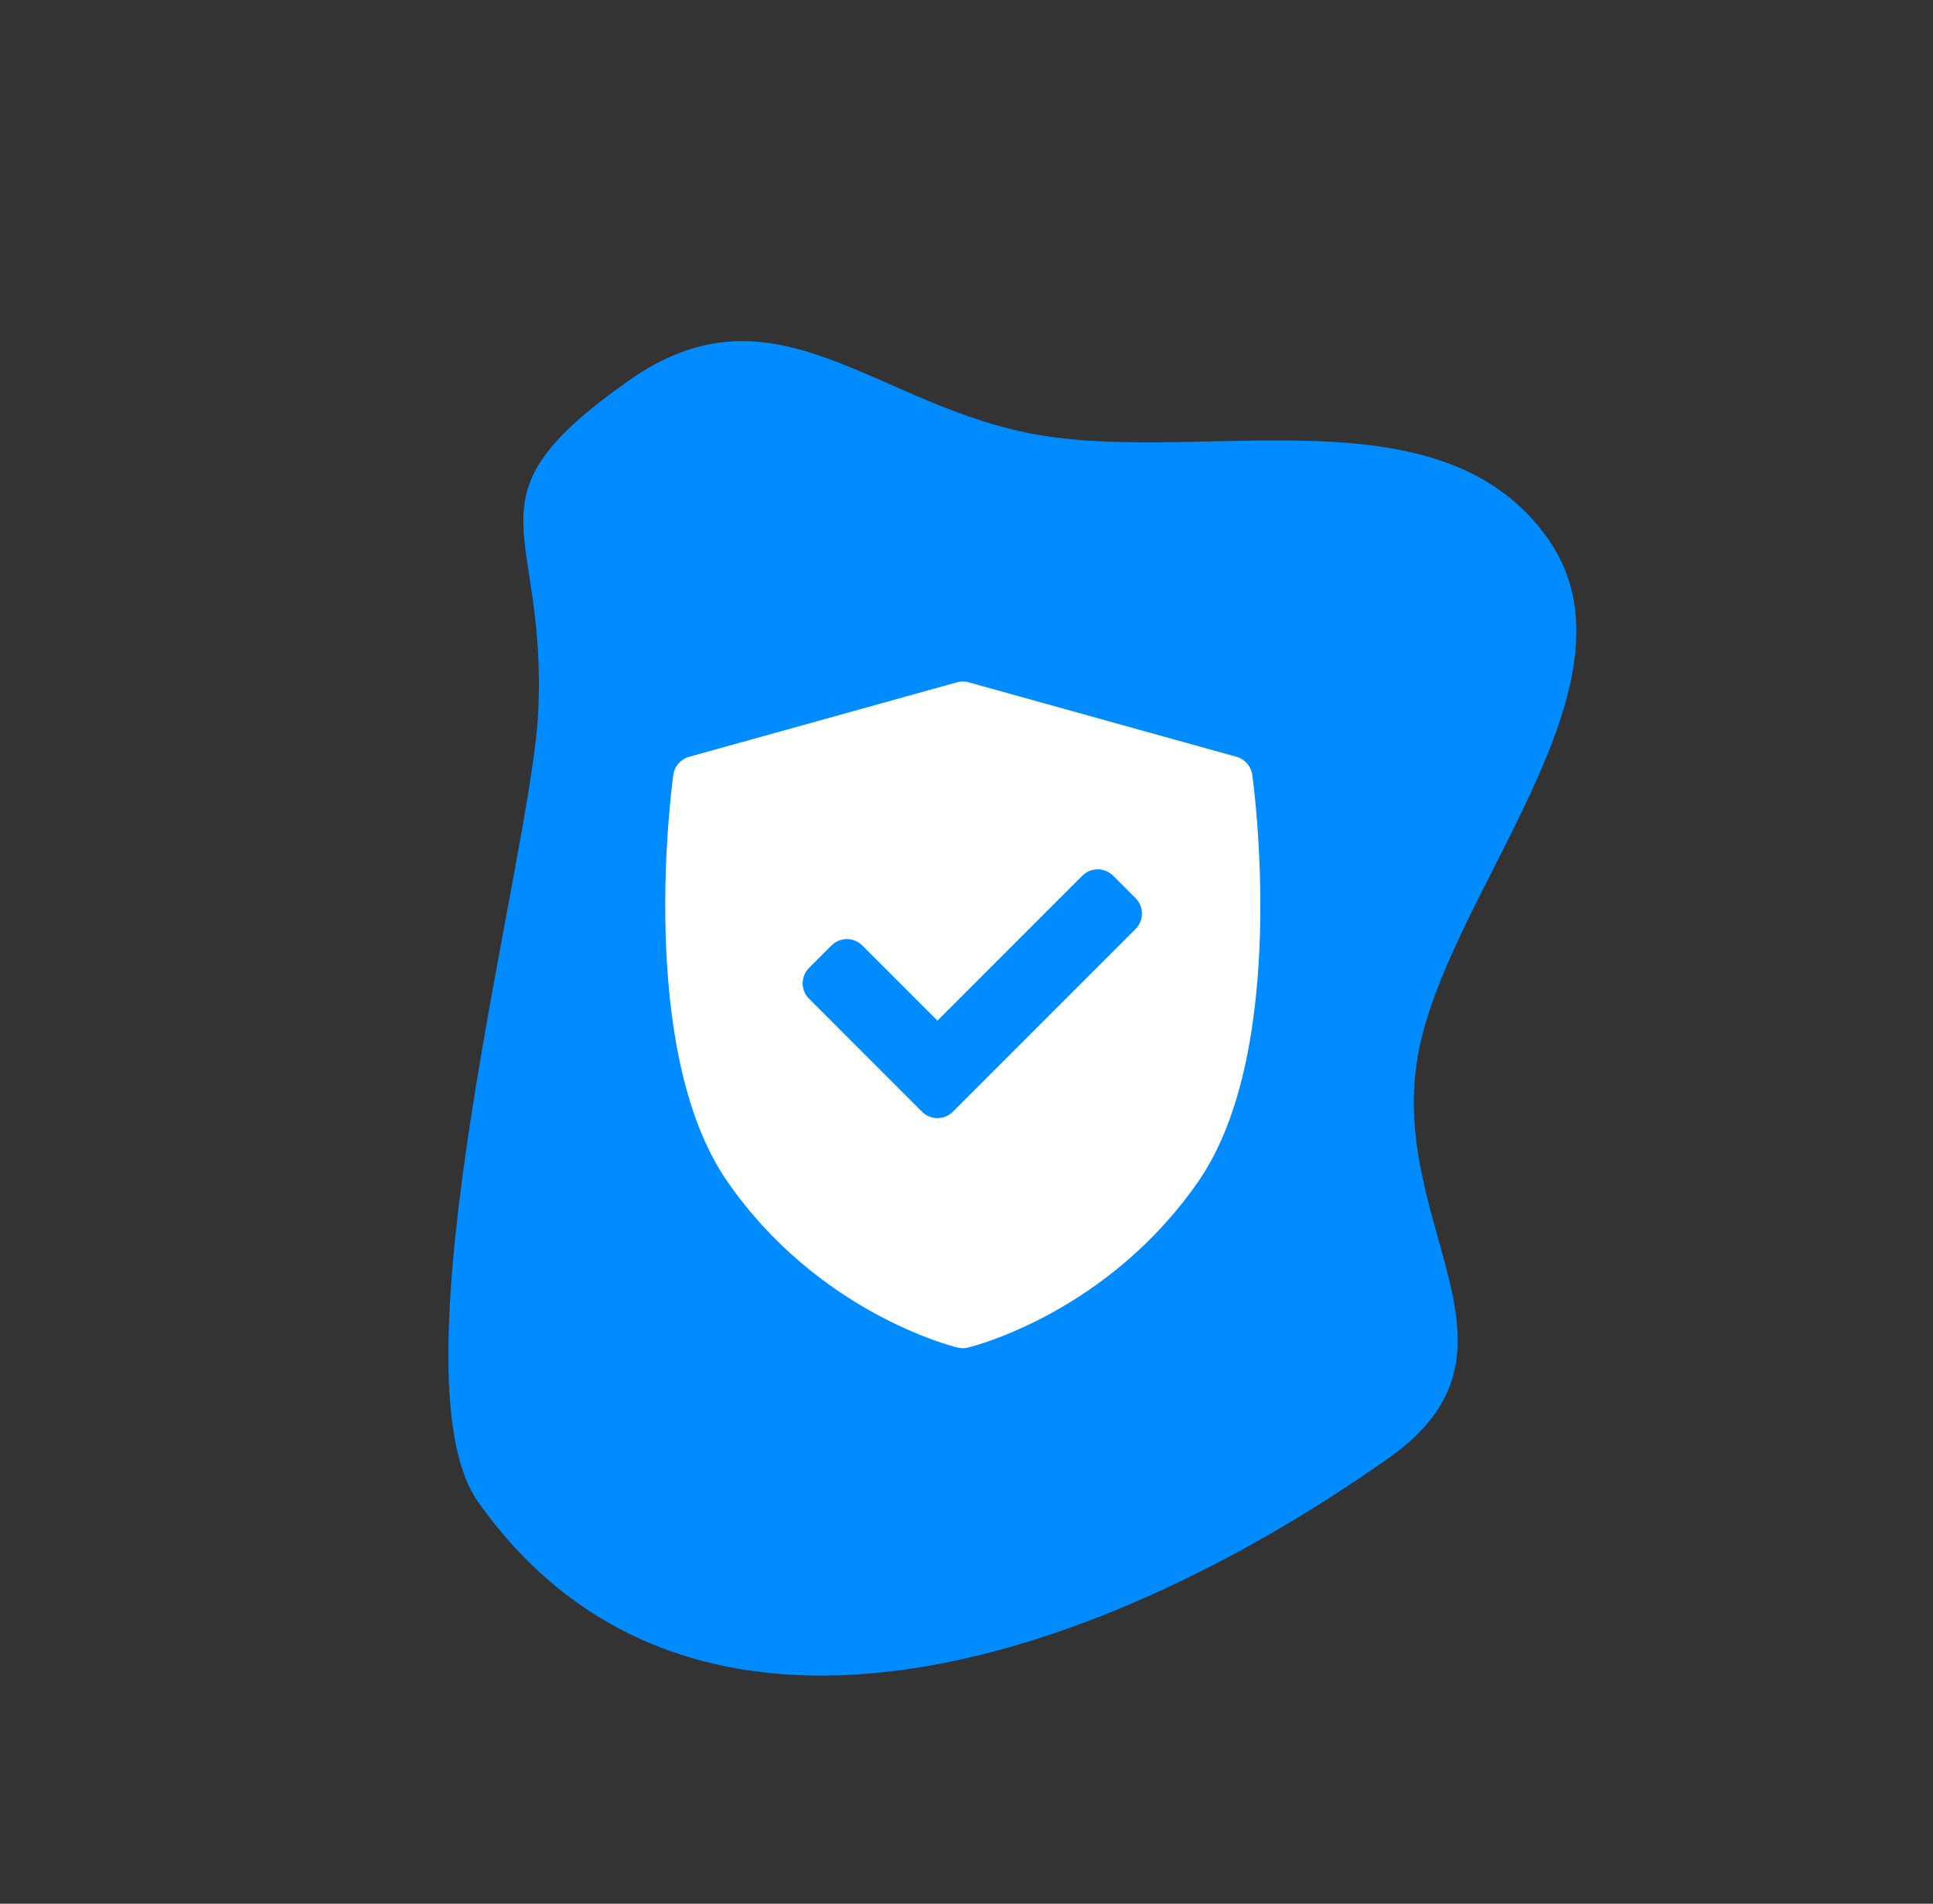 <svg width="261" height="257" viewBox="0 0 261 257" fill="none" xmlns="http://www.w3.org/2000/svg">
<rect x="0" y="0" width="261" height="257" fill="#333333" stroke="none"/>
<path d="M187.531 196.808C147.326 225.196 92.887 242.873 64.535 202.72C52.46 185.618 71.505 116.17 72.633 96.768C74.154 70.615 61.78 67.699 84.861 51.402C104.807 37.319 118.246 55.077 140.557 58.769C163.219 62.519 194.708 52.47 208.994 72.703C222.912 92.413 194.855 120.962 191.348 143.062C187.712 165.982 208 182.355 187.531 196.808Z" fill="#008CFF"/>
<path d="M169.086 104.596C168.924 103.436 168.089 102.481 166.961 102.167L130.788 92.108C130.273 91.964 129.728 91.964 129.212 92.108L93.039 102.167C91.911 102.481 91.076 103.435 90.914 104.596C90.704 106.105 85.918 141.75 98.195 159.483C110.456 177.194 128.546 181.733 129.309 181.918C129.536 181.973 129.768 182 130 182C130.232 182 130.464 181.972 130.691 181.918C131.455 181.733 149.544 177.194 161.806 159.483C174.082 141.751 169.296 106.105 169.086 104.596ZM153.327 125.406L128.653 150.08C128.079 150.654 127.326 150.941 126.574 150.941C125.821 150.941 125.068 150.654 124.494 150.08L109.239 134.824C108.687 134.273 108.377 133.525 108.377 132.745C108.377 131.965 108.687 131.217 109.239 130.665L112.268 127.636C113.416 126.488 115.279 126.487 116.427 127.636L126.574 137.783L146.138 118.218C146.69 117.666 147.438 117.356 148.218 117.356C148.998 117.356 149.746 117.666 150.298 118.218L153.327 121.247C154.475 122.395 154.475 124.258 153.327 125.406Z" fill="white"/>
</svg>
